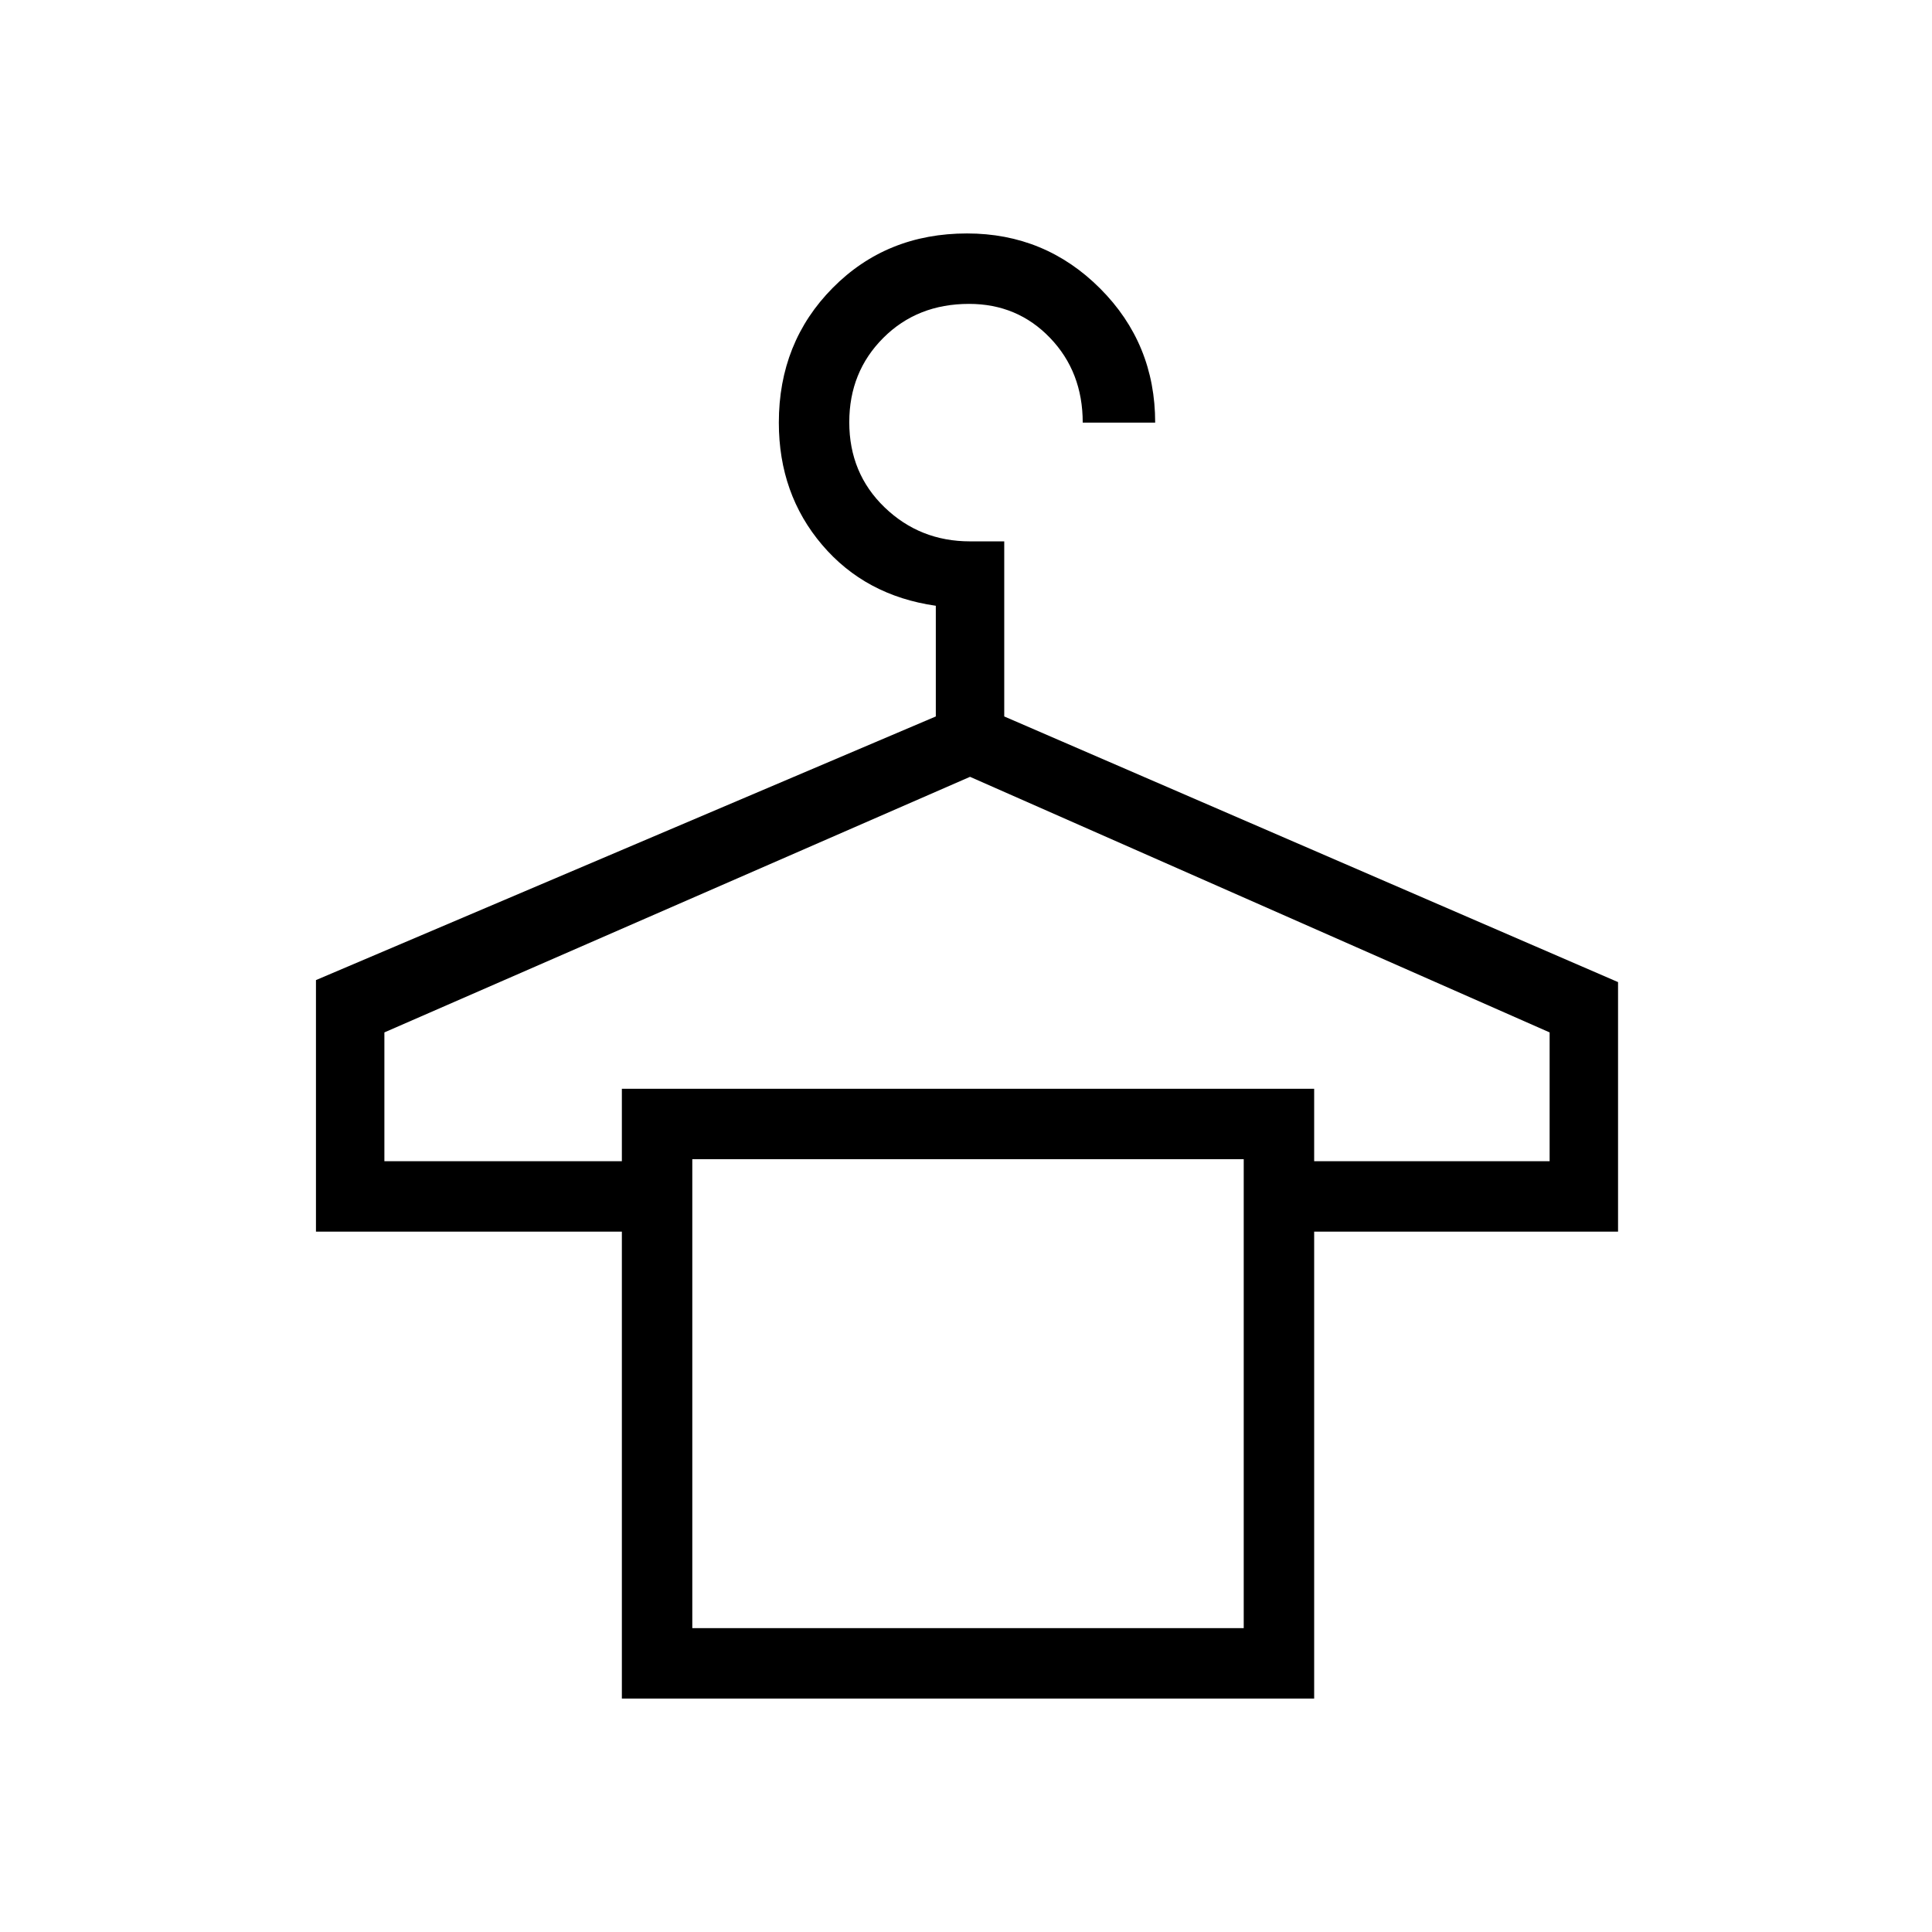 <svg xmlns="http://www.w3.org/2000/svg" height="48" viewBox="0 -960 960 960" width="48"><path d="M309-116v-232H157v-125l308-131v-55q-35-5-56.5-30.27T387-750q0-39.92 26.78-66.96Q440.56-844 480.53-844q38.8 0 66.14 27.37Q574-789.25 574-750h-36q0-25.2-16.23-42.1-16.23-16.9-40.25-16.9-25.72 0-42.62 16.9T422-750.21q0 25.41 17.55 42.31Q457.1-691 482-691h17v87l305 132v124H653v232H309ZM191-383h118v-36h344v36h117v-64L482-574 191-447v64Zm153 232h274v-233H344v233Zm0-233h274-274Z"/></svg>